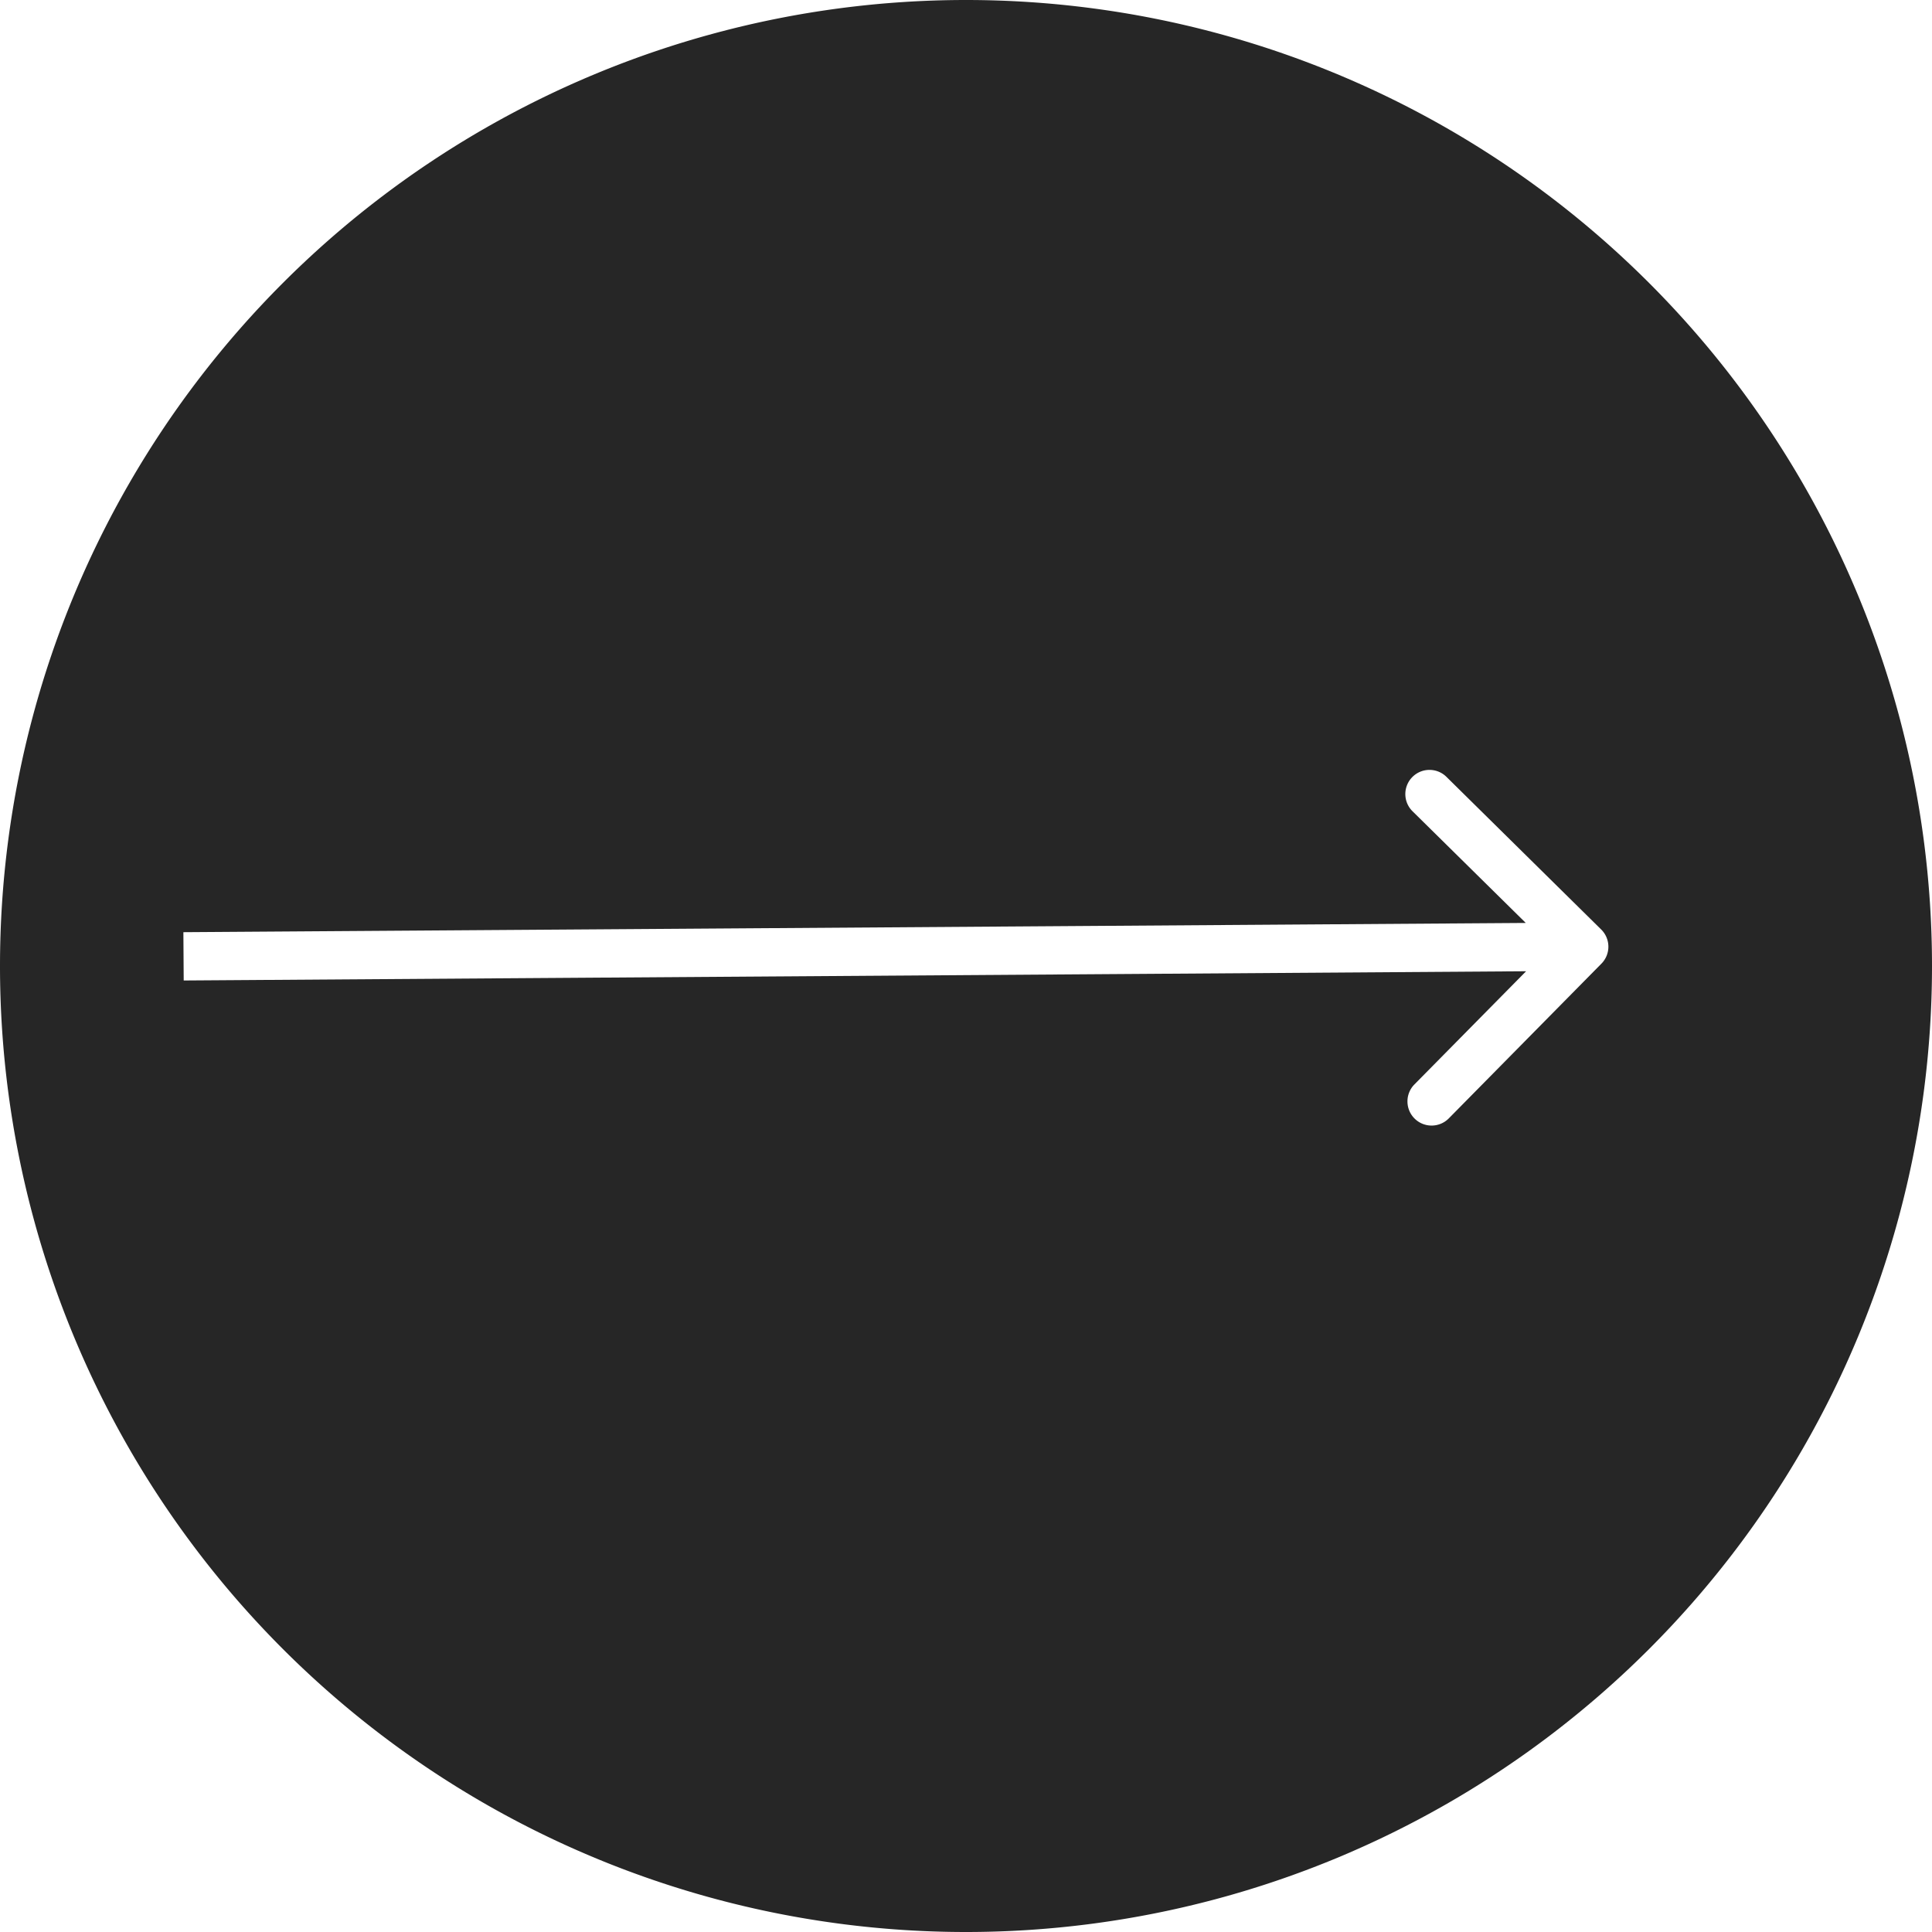 <svg width="120" height="120" viewBox="0 0 120 120" fill="none" xmlns="http://www.w3.org/2000/svg">
  <path
     id="learn"
     d="M 60,0 A 60,60 0 0 0 0,60 60,60 0 0 0 60,120 60,60 0 0 0 120,60 60,60 0 0 0 60,0 Z m 28.777,47.82 c 0.384,-0.003 0.77,0.141 1.064,0.432 l 9.611,9.48 c 0.59,0.582 0.598,1.531 0.016,2.121 l -9.48,9.611 c -0.582,0.59 -1.531,0.597 -2.121,0.016 -0.59,-0.582 -0.597,-1.533 -0.016,-2.123 l 6.938,-7.031 -83.379,0.574 -0.02,-3 83.379,-0.574 -7.035,-6.938 c -0.59,-0.582 -0.595,-1.531 -0.014,-2.121 0.291,-0.295 0.673,-0.445 1.057,-0.447 z"
     fill="#262626" />
</svg>
